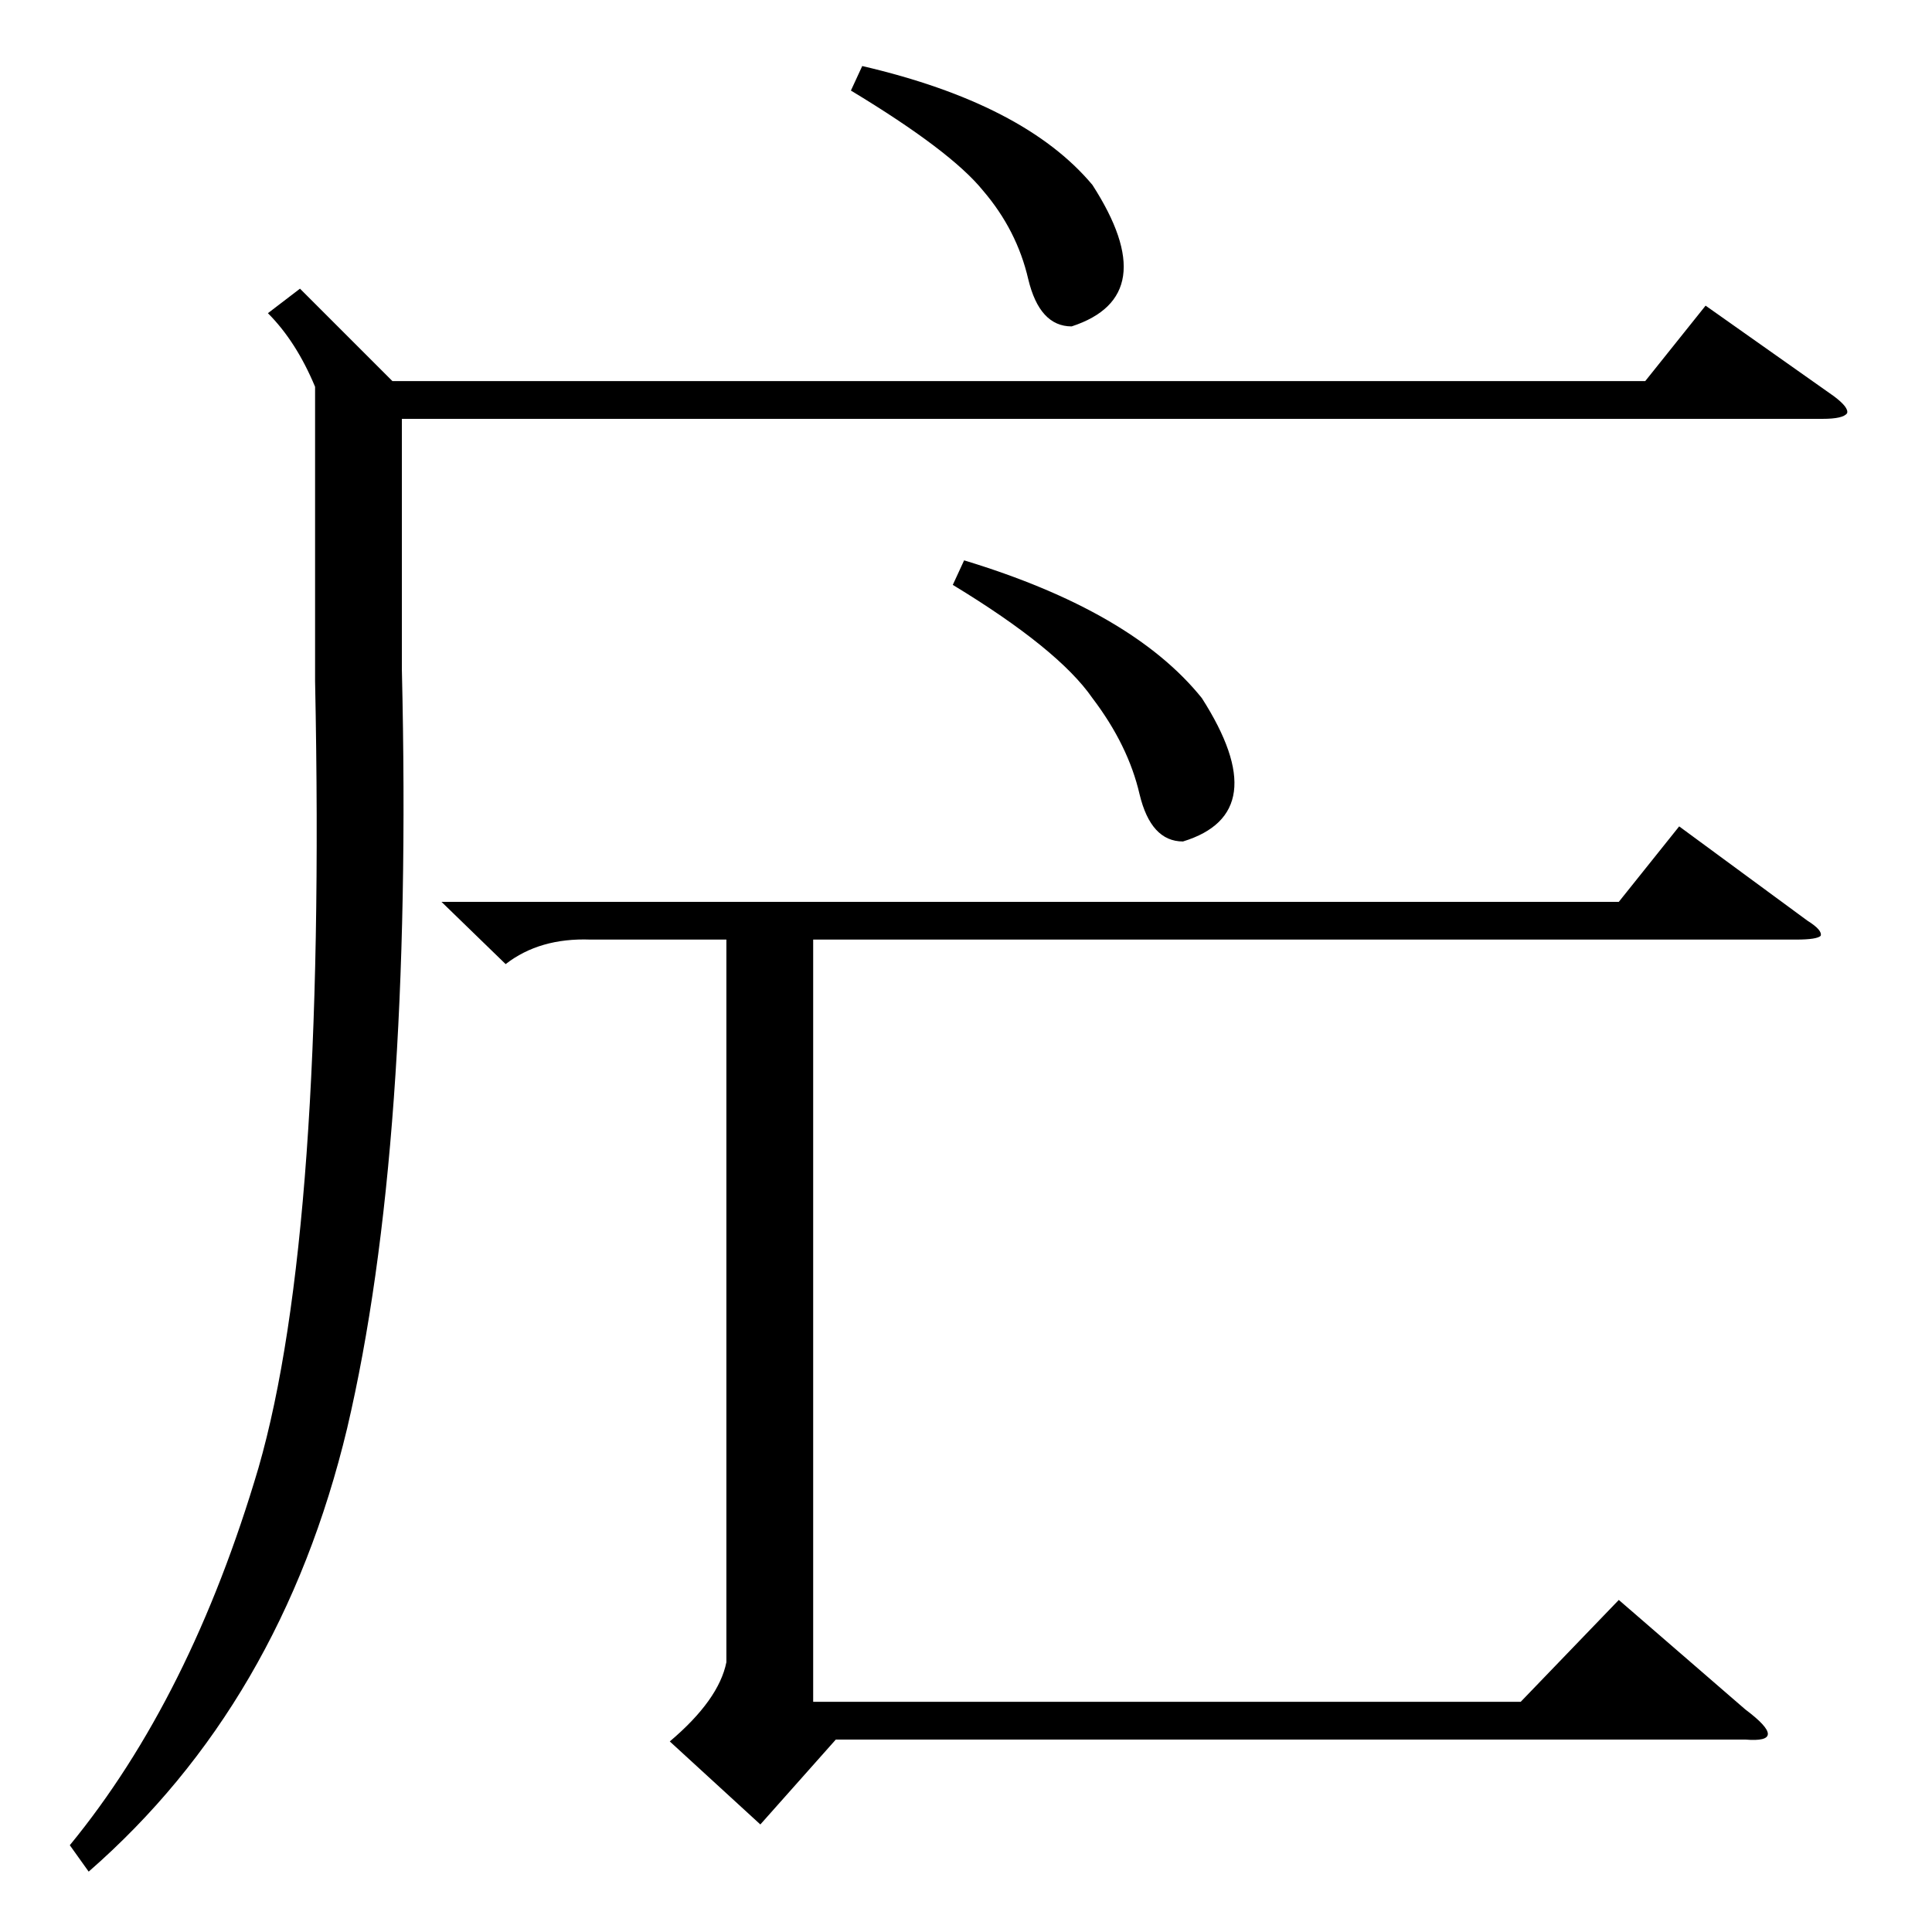 <?xml version="1.0" standalone="no"?>
<!DOCTYPE svg PUBLIC "-//W3C//DTD SVG 1.1//EN" "http://www.w3.org/Graphics/SVG/1.1/DTD/svg11.dtd" >
<svg xmlns="http://www.w3.org/2000/svg" xmlns:xlink="http://www.w3.org/1999/xlink" version="1.1" viewBox="0 -205 1024 1024">
  <g transform="matrix(1 0 0 -1 0 819)">
   <path fill="currentColor"
d="M159 871l49 -49h664l32 40l68 -48q8 -6 7 -9q-2 -3 -13 -3h-753v-133q6 -253 -29 -402q-35 -146 -137 -235l-10 14q64 78 100 200q36 125 30 417v156q-10 24 -25 39zM234 546h624l32 40l68 -50q8 -5 7 -8q-2 -2 -13 -2h-521v-404h375l52 54l67 -58q12 -9 12 -13t-12 -3
h-482l-40 -45l-48 44q26 22 30 42v383h-72q-27 1 -45 -13zM505 714l6 13q89 -27 126 -73q39 -61 -10 -76q-17 0 -23 25q-6 26 -25 51q-18 26 -74 60zM451 976l6 13q86 -20 122 -63q38 -59 -11 -75q-17 0 -23 25q-6 26 -24 47q-17 21 -70 53z" />
  </g>

</svg>
